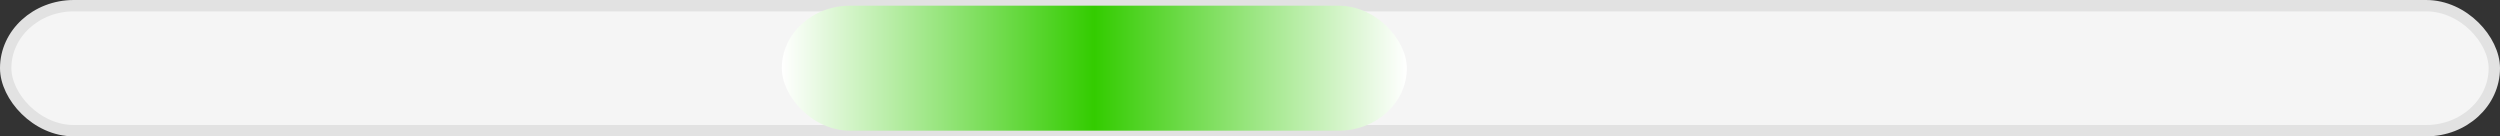 <svg width="220" height="12" viewBox="0 0 220 12" xmlns="http://www.w3.org/2000/svg" role="img" aria-label="effort 5–9 avg 7.0">
  <rect x="0" y="0" width="220" height="12" fill="#333333" stroke="none"/>
  <defs>
    <linearGradient id="bar" x1="0" y1="0" x2="1" y2="0">
      <stop offset="0%" stop-color="#ffffff"/>
      <stop offset="50%" stop-color="#33cc00"/>
      <stop offset="100%" stop-color="#ffffff"/>
    </linearGradient>
  </defs>
  <rect x="0.5" y="0.5" width="219" height="11" rx="6" fill="#f5f5f5" stroke="#e2e2e2"/>
  <rect x="68.8" y="0.5" width="55.0" height="11" rx="6" fill="url(#bar)"/>
</svg>